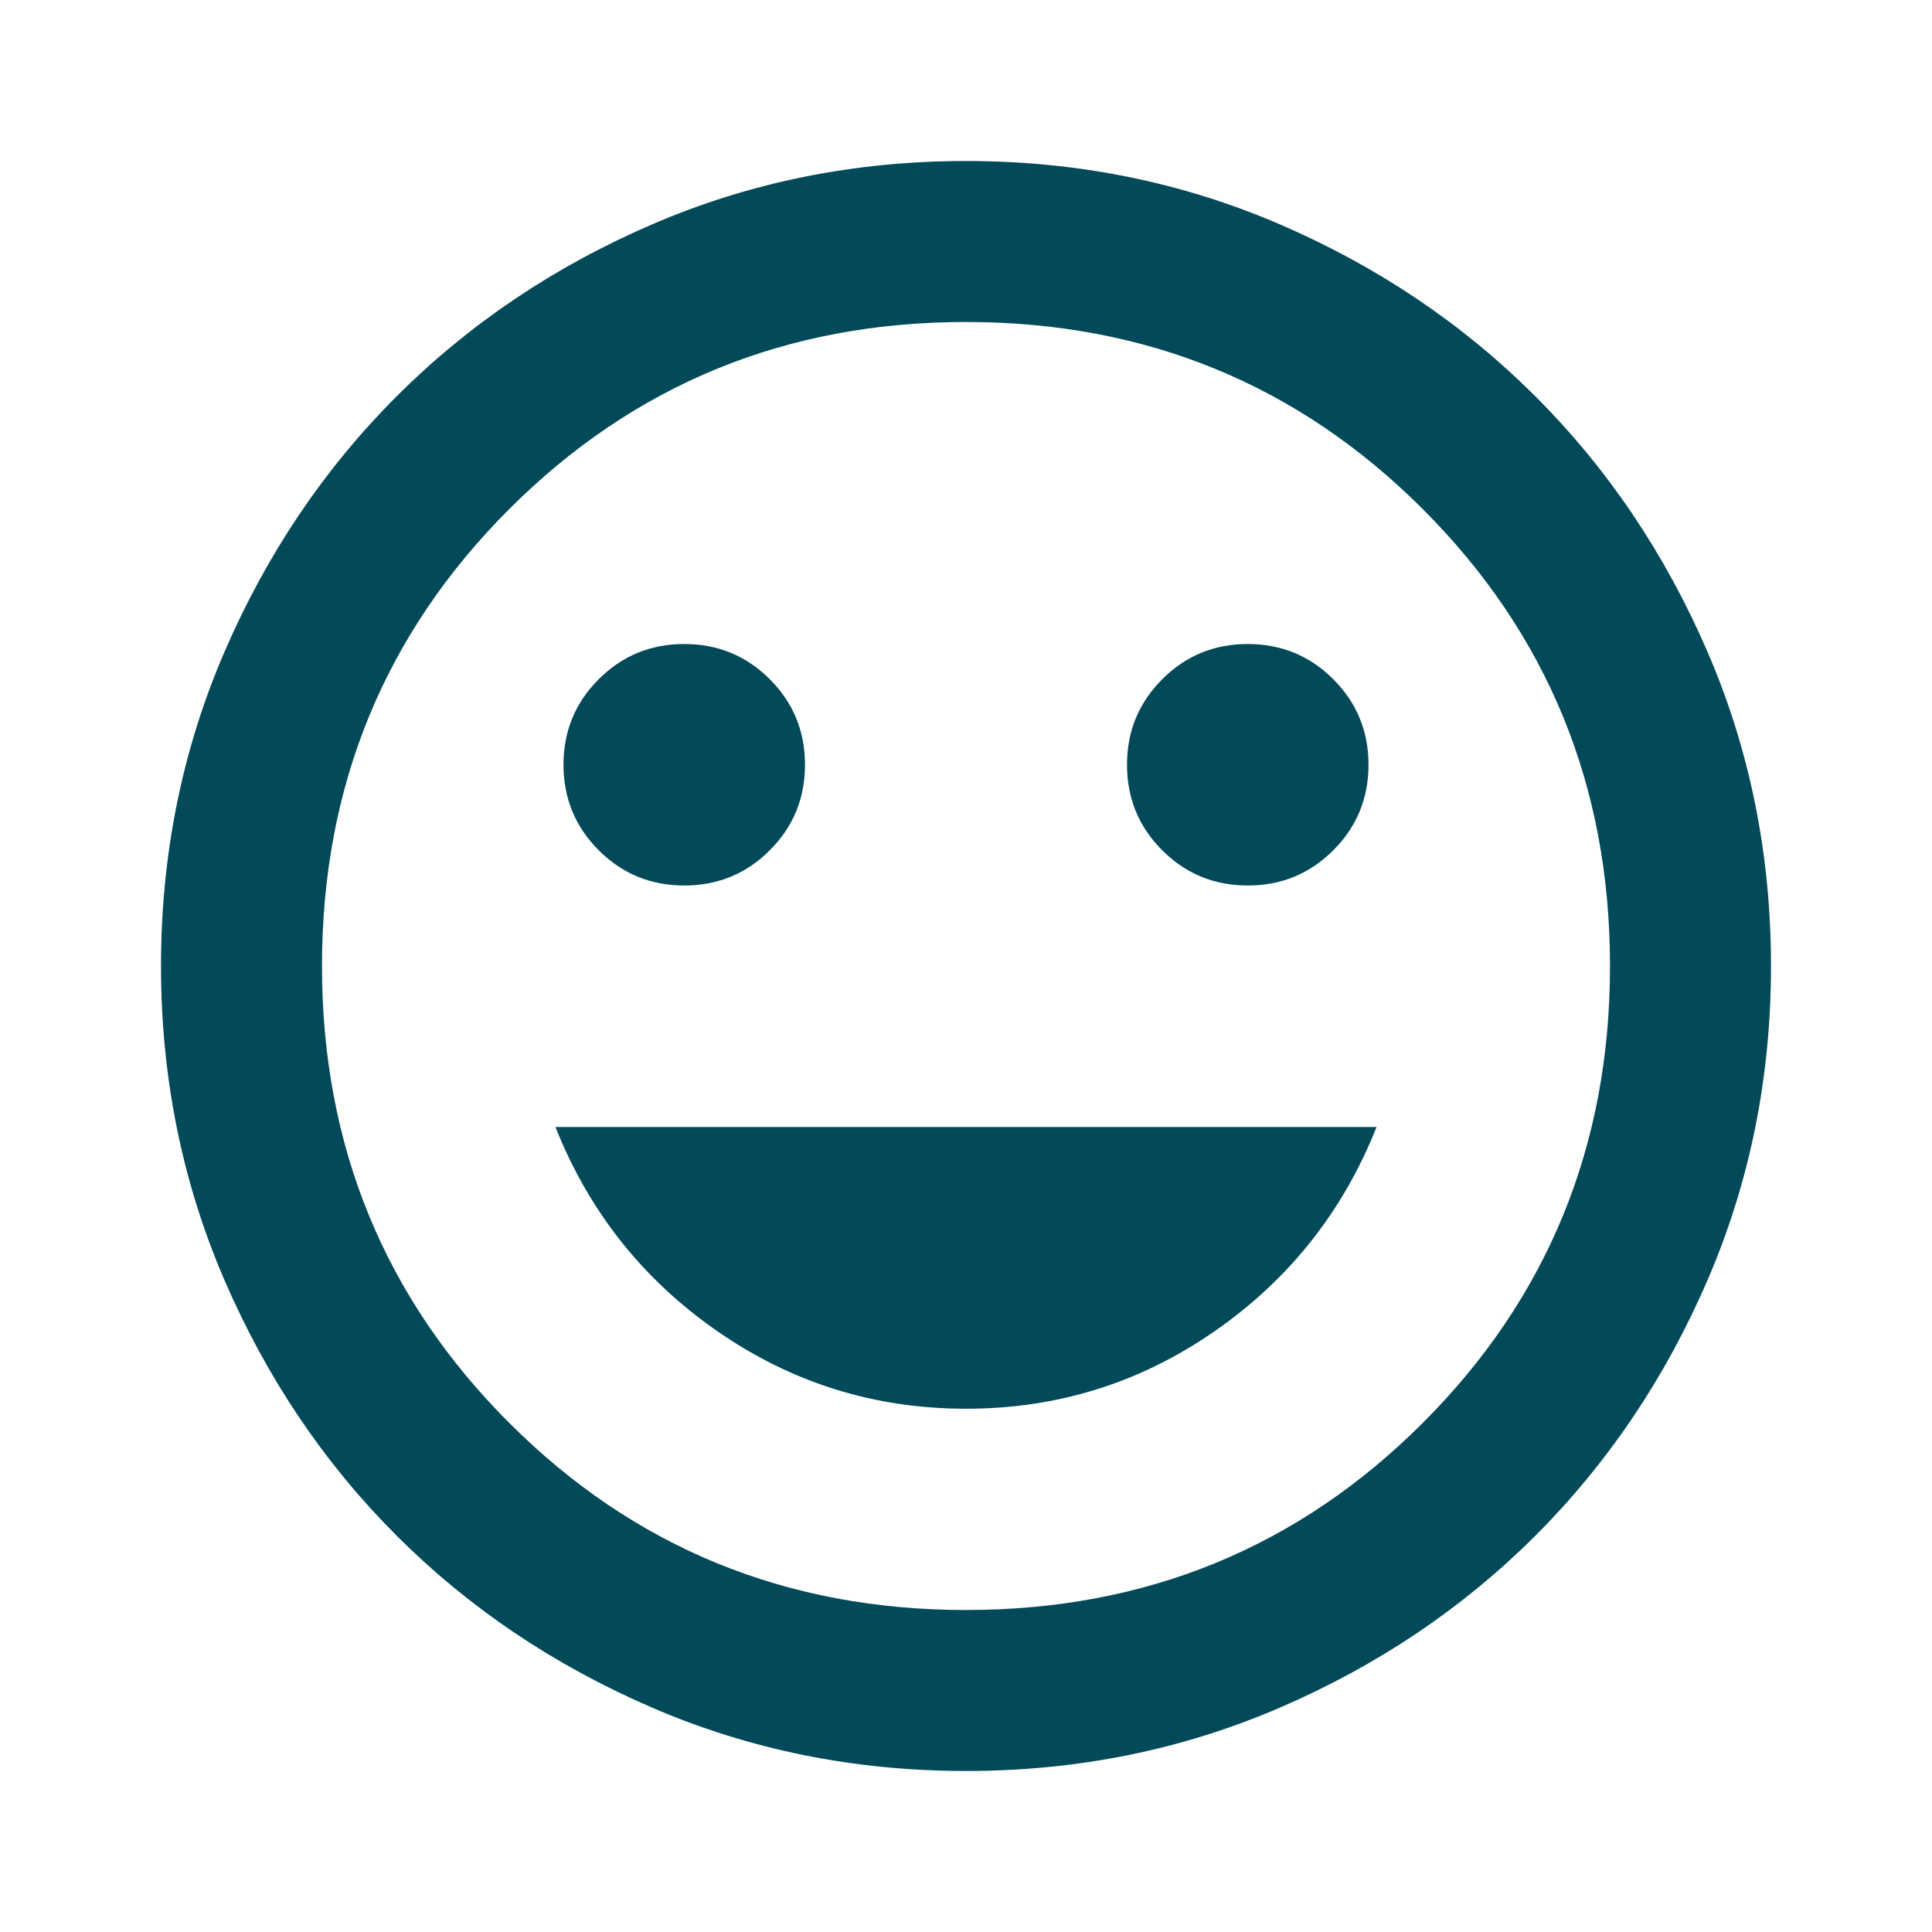 <svg width="80" height="80" viewBox="0 0 80 80" fill="none" xmlns="http://www.w3.org/2000/svg">
<mask id="mask0_51_28" style="mask-type:alpha" maskUnits="userSpaceOnUse" x="0" y="0" width="80" height="80">
<rect width="80" height="80" fill="#D9D9D9"/>
</mask>
<g mask="url(#mask0_51_28)">
<path d="M51.667 36.667C53.056 36.667 54.236 36.181 55.208 35.208C56.181 34.236 56.667 33.056 56.667 31.667C56.667 30.278 56.181 29.097 55.208 28.125C54.236 27.153 53.056 26.667 51.667 26.667C50.278 26.667 49.097 27.153 48.125 28.125C47.153 29.097 46.667 30.278 46.667 31.667C46.667 33.056 47.153 34.236 48.125 35.208C49.097 36.181 50.278 36.667 51.667 36.667ZM28.333 36.667C29.722 36.667 30.903 36.181 31.875 35.208C32.847 34.236 33.333 33.056 33.333 31.667C33.333 30.278 32.847 29.097 31.875 28.125C30.903 27.153 29.722 26.667 28.333 26.667C26.944 26.667 25.764 27.153 24.792 28.125C23.819 29.097 23.333 30.278 23.333 31.667C23.333 33.056 23.819 34.236 24.792 35.208C25.764 36.181 26.944 36.667 28.333 36.667ZM40 58.333C43.778 58.333 47.208 57.264 50.292 55.125C53.375 52.986 55.611 50.167 57 46.667H23C24.389 50.167 26.625 52.986 29.708 55.125C32.792 57.264 36.222 58.333 40 58.333ZM40 73.333C35.389 73.333 31.055 72.458 27 70.708C22.944 68.958 19.417 66.583 16.417 63.583C13.417 60.583 11.042 57.056 9.292 53C7.542 48.944 6.667 44.611 6.667 40C6.667 35.389 7.542 31.056 9.292 27C11.042 22.945 13.417 19.417 16.417 16.417C19.417 13.417 22.944 11.042 27 9.292C31.055 7.542 35.389 6.667 40 6.667C44.611 6.667 48.944 7.542 53 9.292C57.056 11.042 60.583 13.417 63.583 16.417C66.583 19.417 68.958 22.945 70.708 27C72.458 31.056 73.333 35.389 73.333 40C73.333 44.611 72.458 48.944 70.708 53C68.958 57.056 66.583 60.583 63.583 63.583C60.583 66.583 57.056 68.958 53 70.708C48.944 72.458 44.611 73.333 40 73.333ZM40 66.667C47.444 66.667 53.75 64.083 58.917 58.917C64.083 53.75 66.667 47.444 66.667 40C66.667 32.556 64.083 26.25 58.917 21.083C53.75 15.917 47.444 13.333 40 13.333C32.556 13.333 26.25 15.917 21.083 21.083C15.917 26.25 13.333 32.556 13.333 40C13.333 47.444 15.917 53.75 21.083 58.917C26.25 64.083 32.556 66.667 40 66.667Z" fill="url(#paint0_linear_51_28)"/>
</g>
<defs>
<linearGradient id="paint0_linear_51_28" x1="40" y1="6.667" x2="40" y2="73.333" gradientUnits="userSpaceOnUse">
<stop stop-color="#024959"/>
<stop offset="0.615" stop-color="#024959"/>
</linearGradient>
</defs>
</svg>
